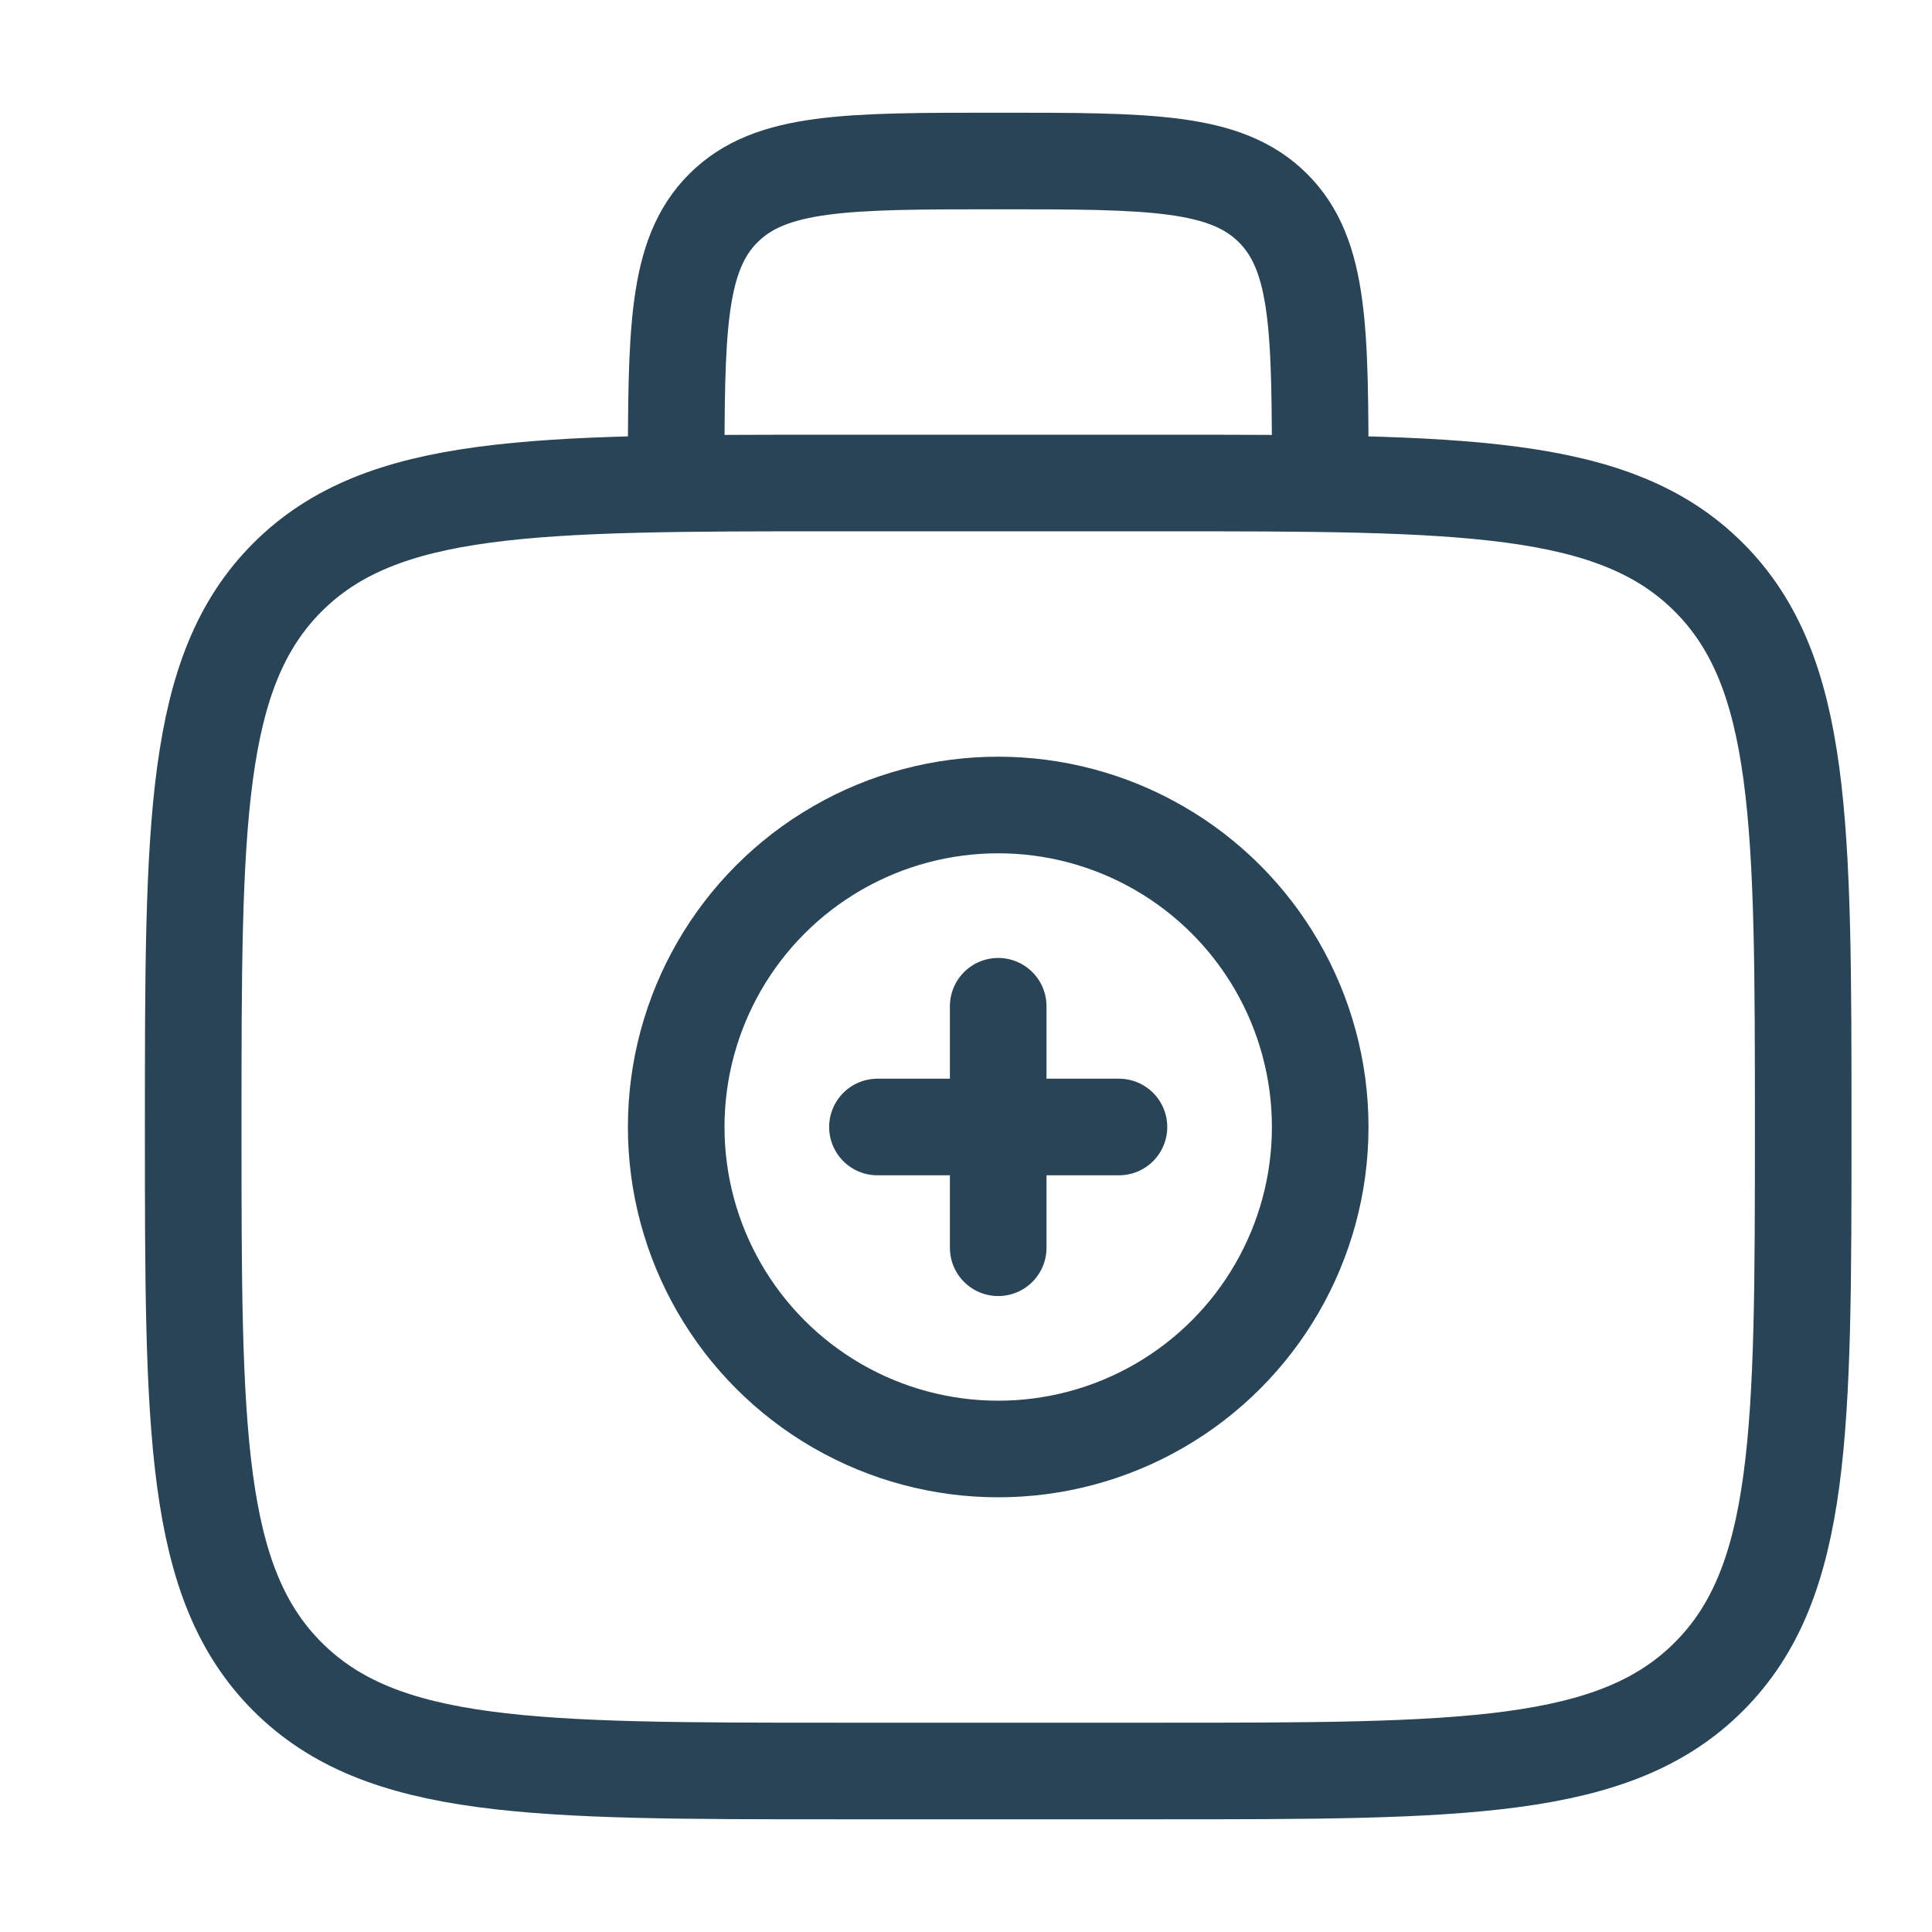 <svg width="30" height="30" viewBox="0 0 30 30" fill="none" xmlns="http://www.w3.org/2000/svg">
<path d="M3 17.5C3 12.786 3 10.429 4.464 8.964C5.929 7.5 8.286 7.5 13 7.5H18C22.714 7.5 25.071 7.5 26.535 8.964C28 10.429 28 12.786 28 17.5C28 22.214 28 24.571 26.535 26.035C25.071 27.5 22.714 27.5 18 27.5H13C8.286 27.5 5.929 27.5 4.464 26.035C3 24.571 3 22.214 3 17.5Z" stroke="#294456" stroke-width="1.5"/>
<path d="M20.5 7.5C20.5 5.143 20.5 3.964 19.768 3.232C19.035 2.5 17.857 2.5 15.5 2.5C13.143 2.5 11.964 2.5 11.232 3.232C10.5 3.964 10.5 5.143 10.5 7.5" stroke="#294456" stroke-width="1.5"/>
<path d="M17.375 17.5H13.625M15.5 15.625V19.375" stroke="#294456" stroke-width="1.5" stroke-linecap="round"/>
<circle cx="15.5" cy="17.5" r="5" stroke="#294456" stroke-width="1.5"/>
</svg>
